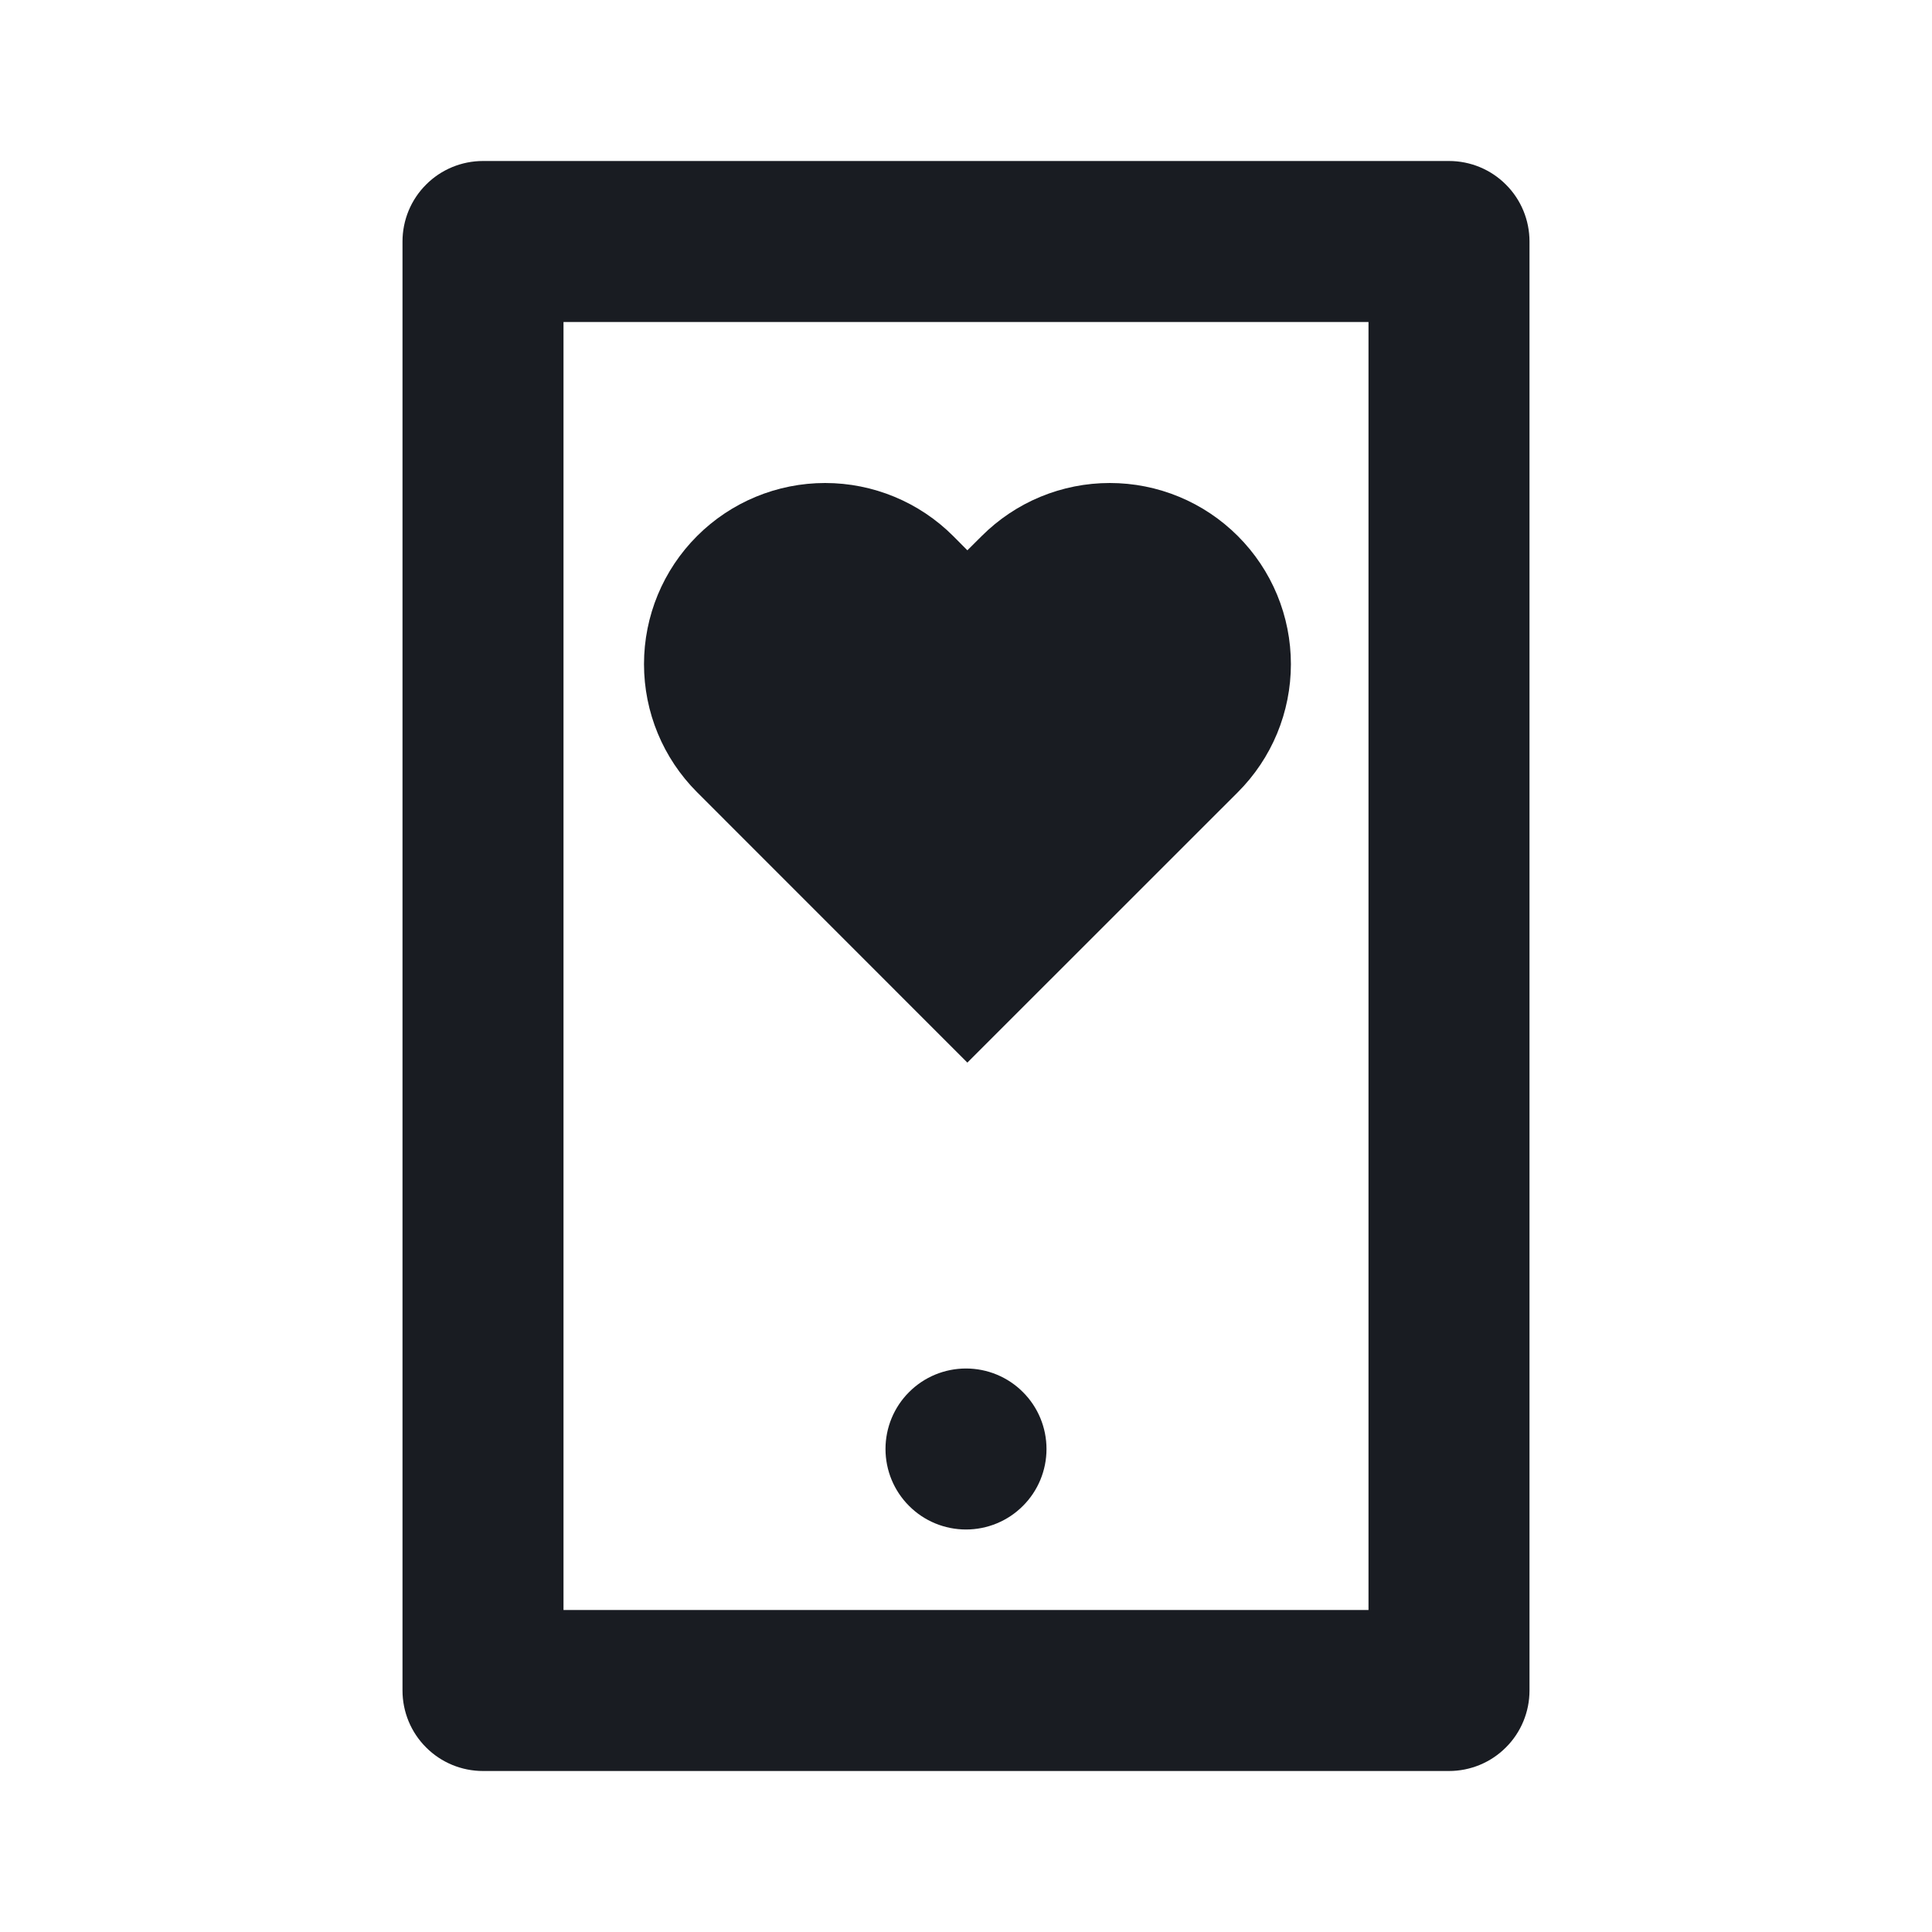 <svg xmlns="http://www.w3.org/2000/svg" width="24" height="24" viewBox="0 0 24 24" fill="none"><rect width="24" height="24" fill="none"/>
<path d="M7 4V20H17V4H7ZM6 2H18C18.265 2 18.52 2.105 18.707 2.293C18.895 2.48 19 2.735 19 3V21C19 21.265 18.895 21.52 18.707 21.707C18.52 21.895 18.265 22 18 22H6C5.735 22 5.48 21.895 5.293 21.707C5.105 21.52 5 21.265 5 21V3C5 2.735 5.105 2.48 5.293 2.293C5.48 2.105 5.735 2 6 2ZM12 17C12.265 17 12.52 17.105 12.707 17.293C12.895 17.48 13 17.735 13 18C13 18.265 12.895 18.52 12.707 18.707C12.52 18.895 12.265 19 12 19C11.735 19 11.48 18.895 11.293 18.707C11.105 18.52 11 18.265 11 18C11 17.735 11.105 17.48 11.293 17.293C11.48 17.105 11.735 17 12 17Z" fill="#191C22"/>
<path d="M12.017 6.836L11.841 6.659C11.419 6.237 10.847 6 10.25 6C9.653 6 9.081 6.237 8.659 6.659C8.237 7.081 8 7.653 8 8.25C8 8.847 8.237 9.419 8.659 9.841L12.017 13.2L15.377 9.841C15.586 9.632 15.752 9.384 15.865 9.111C15.978 8.838 16.036 8.545 16.036 8.25C16.036 7.955 15.978 7.662 15.865 7.389C15.752 7.116 15.586 6.868 15.377 6.659C15.168 6.45 14.92 6.284 14.647 6.171C14.374 6.058 14.082 6 13.786 6C13.491 6 13.198 6.058 12.925 6.171C12.652 6.284 12.404 6.45 12.195 6.659L12.017 6.836Z" fill="#191C22"/>
</svg>
